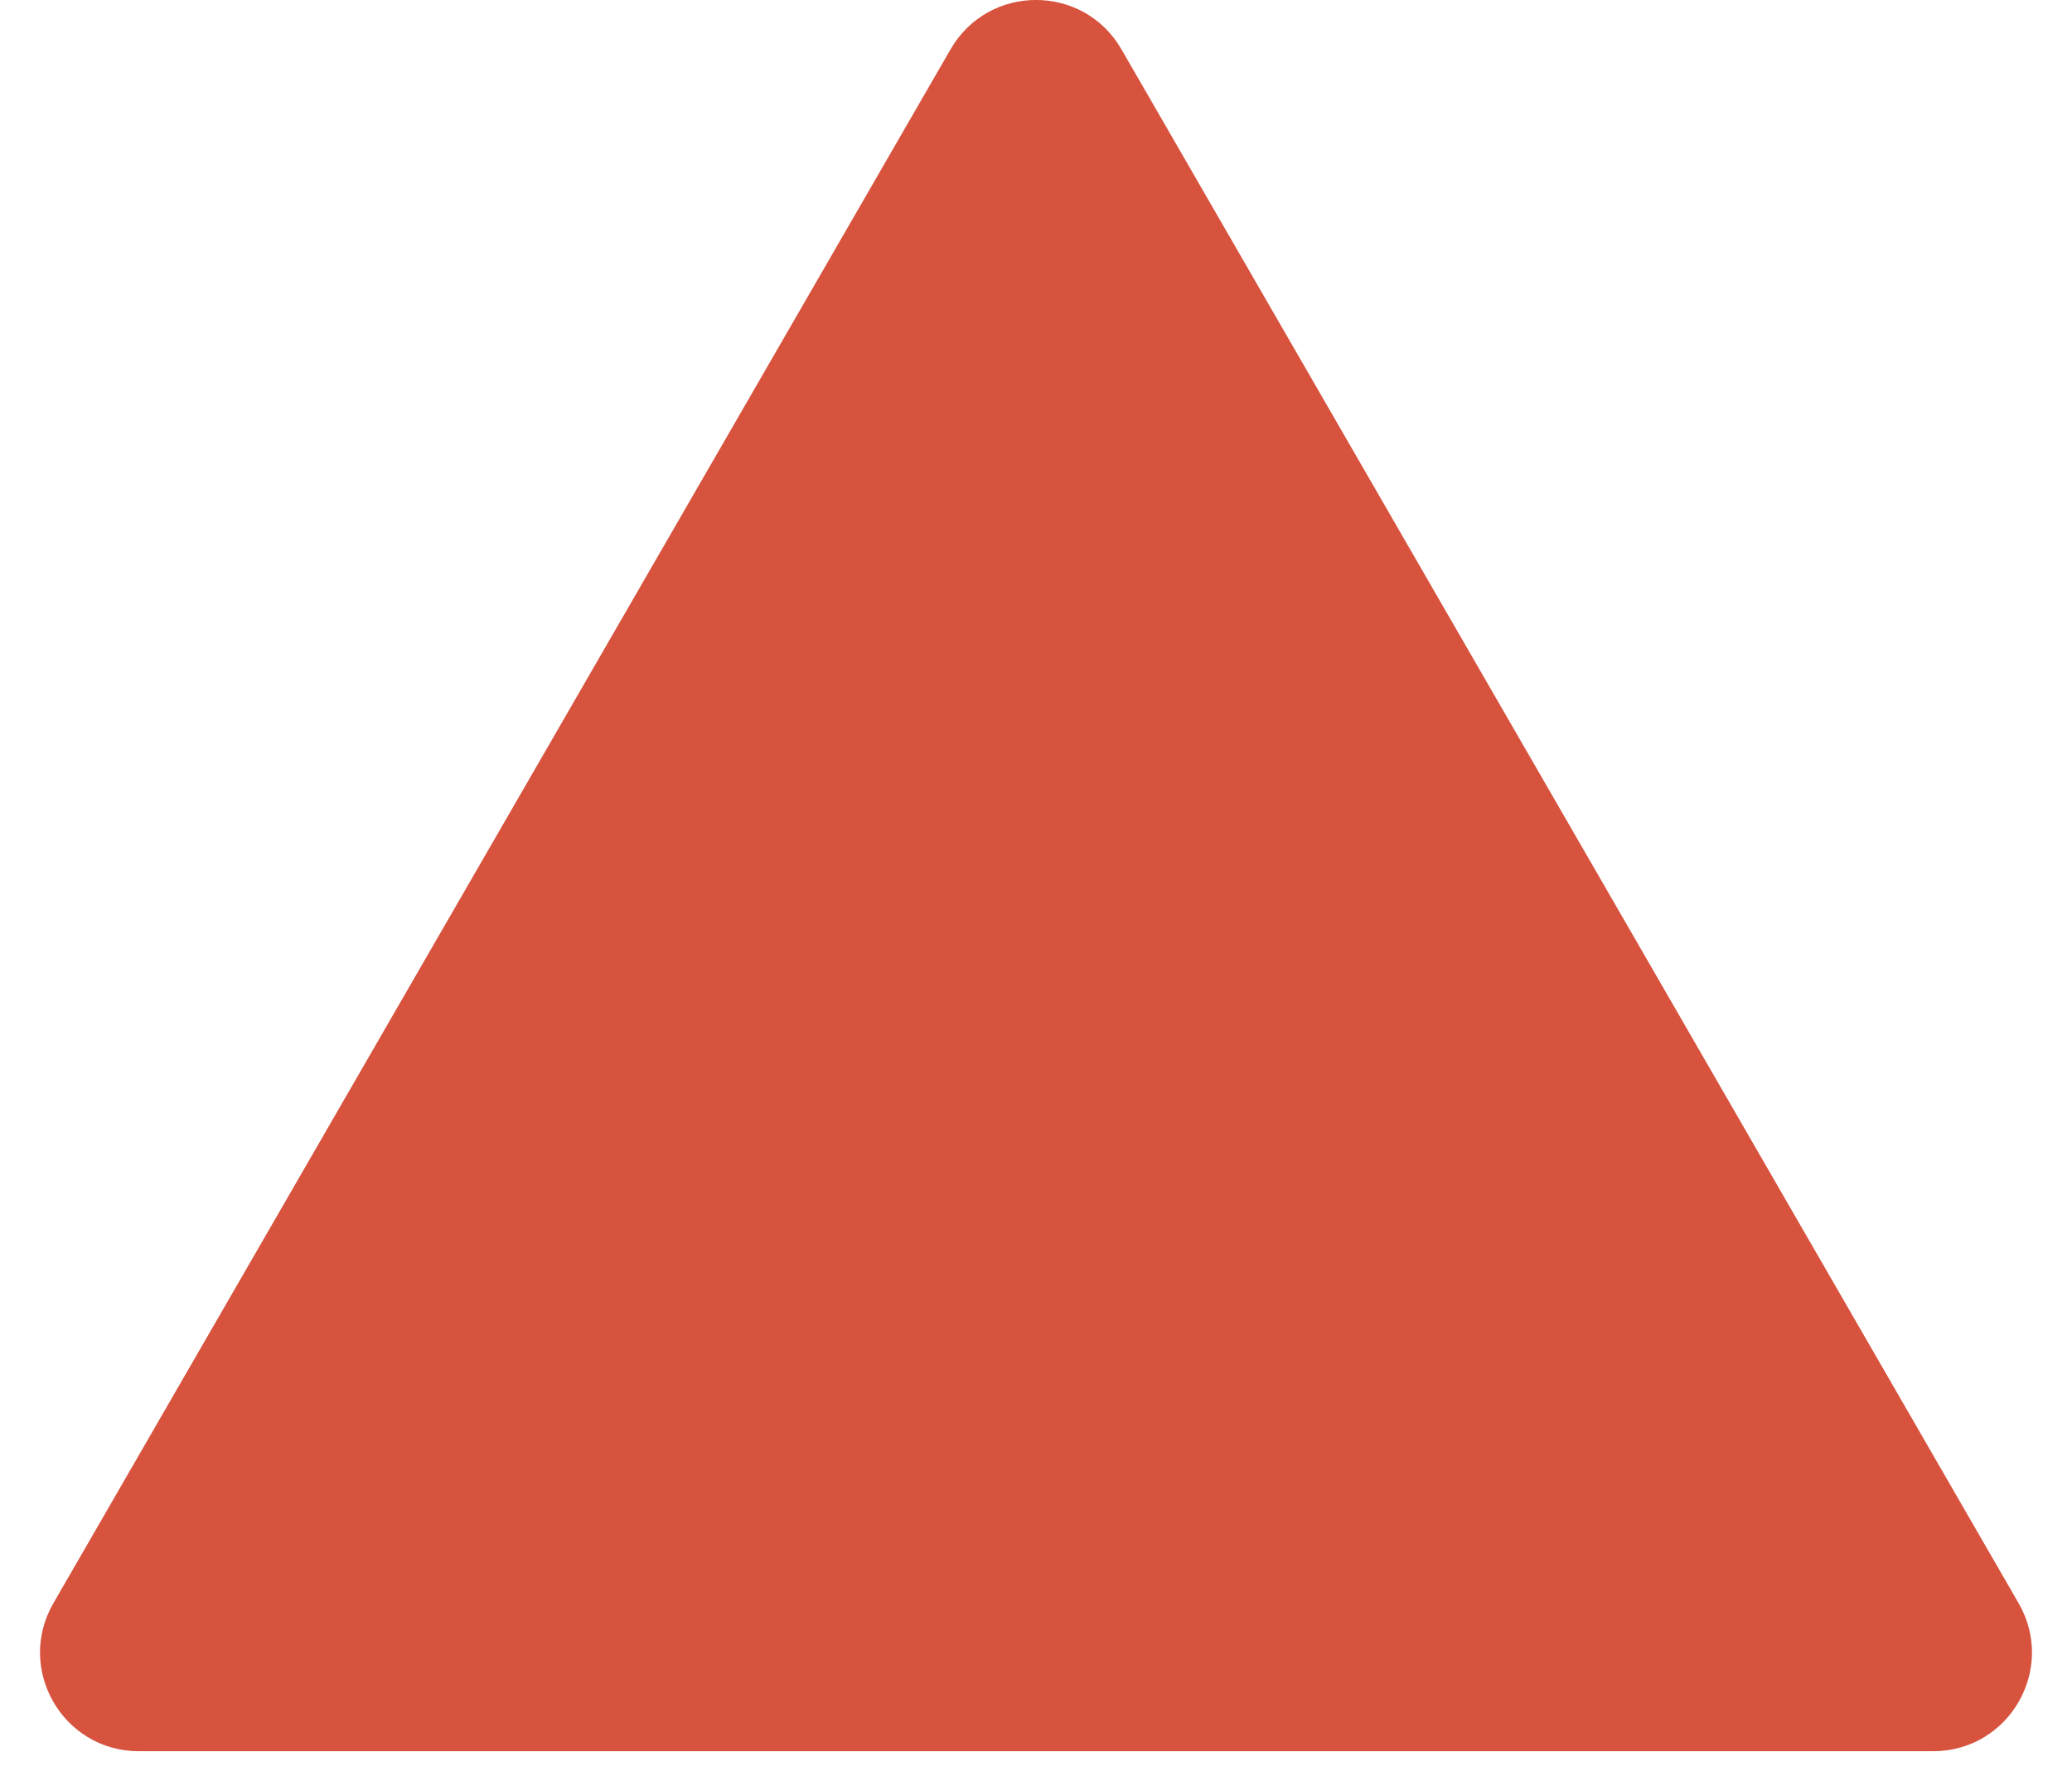 <svg width="21" height="18" viewBox="0 0 21 18" fill="none" xmlns="http://www.w3.org/2000/svg">
<path id="Polygon 15" d="M9.634 0.5C10.019 -0.167 10.981 -0.167 11.366 0.5L20.459 16.25C20.844 16.917 20.363 17.75 19.593 17.75H1.407C0.637 17.75 0.156 16.917 0.541 16.25L9.634 0.5Z" fill="#D7533E"/>
</svg>
